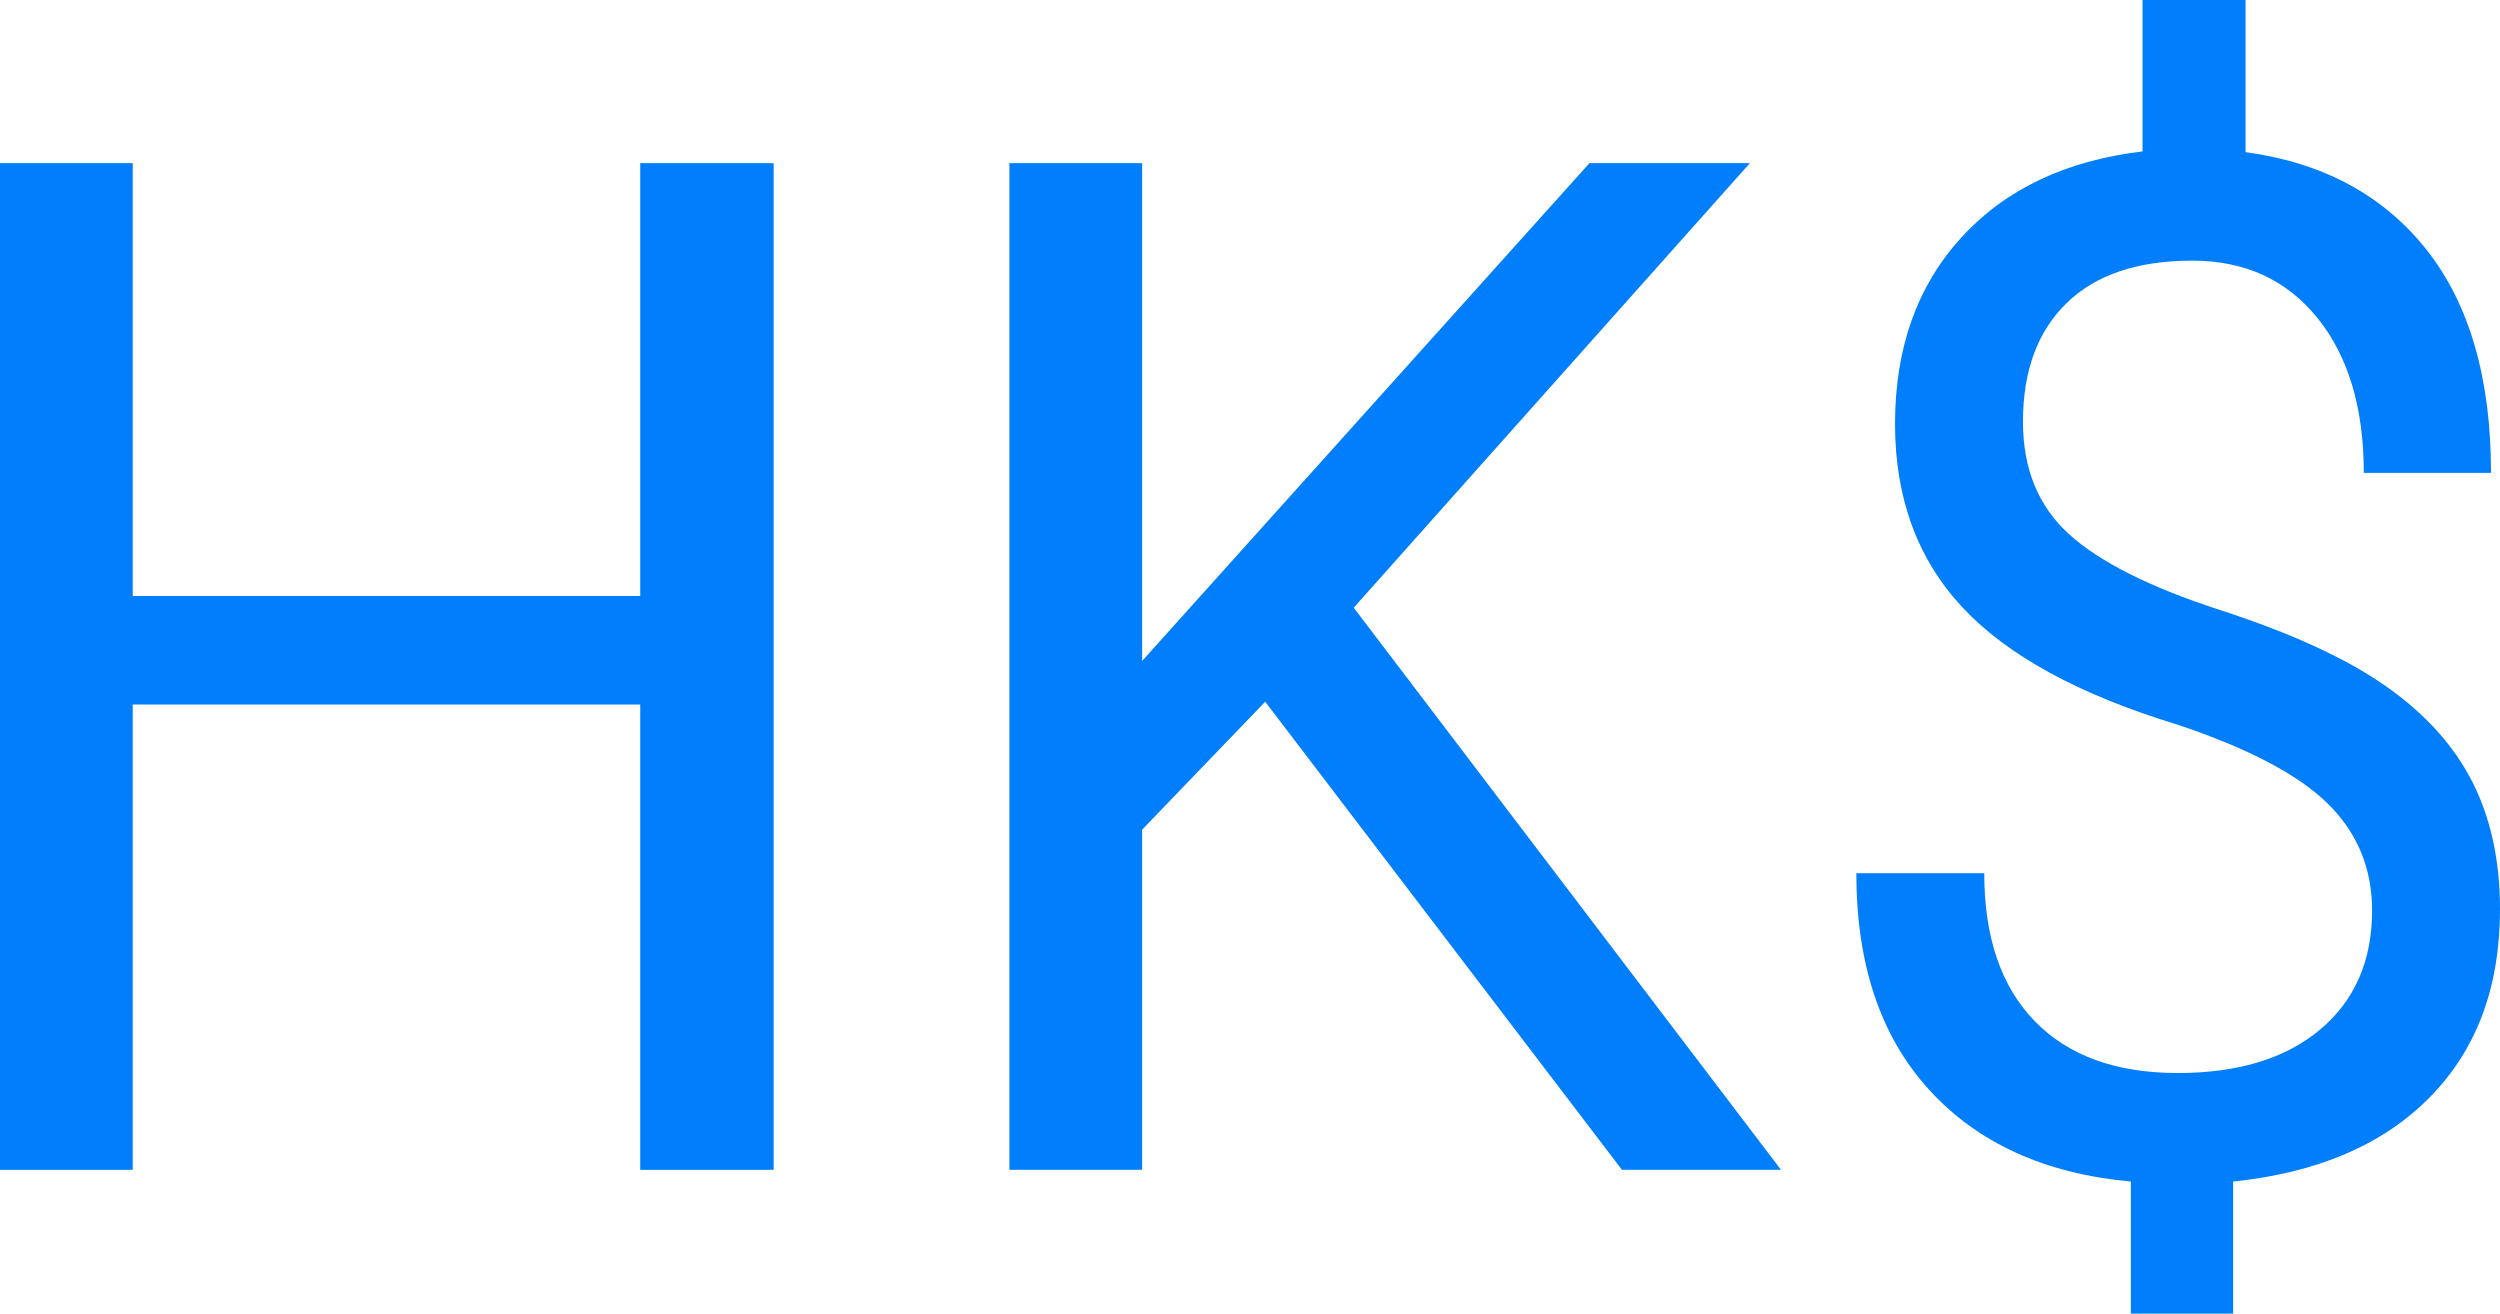 <?xml version="1.0" encoding="utf-8"?>
<svg width="49.482px" height="26px" viewBox="0 0 49.482 26" version="1.1" xmlns:xlink="http://www.w3.org/1999/xlink" xmlns="http://www.w3.org/2000/svg">
  <g id="HK$">
    <path d="M15.313 23.154L12.672 23.154L12.672 13.944L2.627 13.944L2.627 23.154L0 23.154L0 3.229L2.627 3.229L2.627 11.796L12.672 11.796L12.672 3.229L15.313 3.229L15.313 23.154Z" id="Path" fill="#017EFB" stroke="none" />
    <path d="M25.042 13.889L22.606 16.421L22.606 23.154L19.979 23.154L19.979 3.229L22.606 3.229L22.606 13.082L31.46 3.229L34.635 3.229L26.794 12.028L35.251 23.154L32.103 23.154L25.042 13.889Z" id="Path" fill="#017EFB" stroke="none" />
    <path d="M46.95 18.022C46.95 17.183 46.656 16.476 46.068 15.901C45.48 15.326 44.487 14.806 43.092 14.341C41.148 13.748 39.732 12.975 38.843 12.022C37.953 11.068 37.508 9.857 37.508 8.388C37.508 6.892 37.944 5.665 38.815 4.707C39.687 3.749 40.884 3.179 42.407 2.997L42.407 0L44.446 0L44.446 3.011C45.979 3.22 47.172 3.864 48.025 4.94C48.878 6.016 49.304 7.49 49.304 9.36L46.786 9.36C46.786 8.074 46.481 7.052 45.87 6.295C45.258 5.538 44.433 5.159 43.393 5.159C42.307 5.159 41.477 5.439 40.902 6.001C40.327 6.562 40.04 7.344 40.04 8.347C40.04 9.278 40.343 10.019 40.95 10.571C41.557 11.123 42.556 11.625 43.947 12.076C45.338 12.528 46.424 13.025 47.204 13.568C47.984 14.111 48.558 14.742 48.928 15.463C49.297 16.184 49.482 17.028 49.482 17.995C49.482 19.537 49.019 20.777 48.093 21.717C47.167 22.657 45.87 23.213 44.2 23.386L44.2 26L42.175 26L42.175 23.386C40.478 23.231 39.148 22.627 38.186 21.573C37.223 20.52 36.742 19.09 36.742 17.283L39.274 17.283C39.274 18.551 39.607 19.527 40.273 20.212C40.939 20.896 41.883 21.238 43.105 21.238C44.3 21.238 45.24 20.951 45.924 20.376C46.608 19.801 46.95 19.017 46.95 18.022Z" id="Path" fill="#017EFB" stroke="none" />
  </g>
</svg>